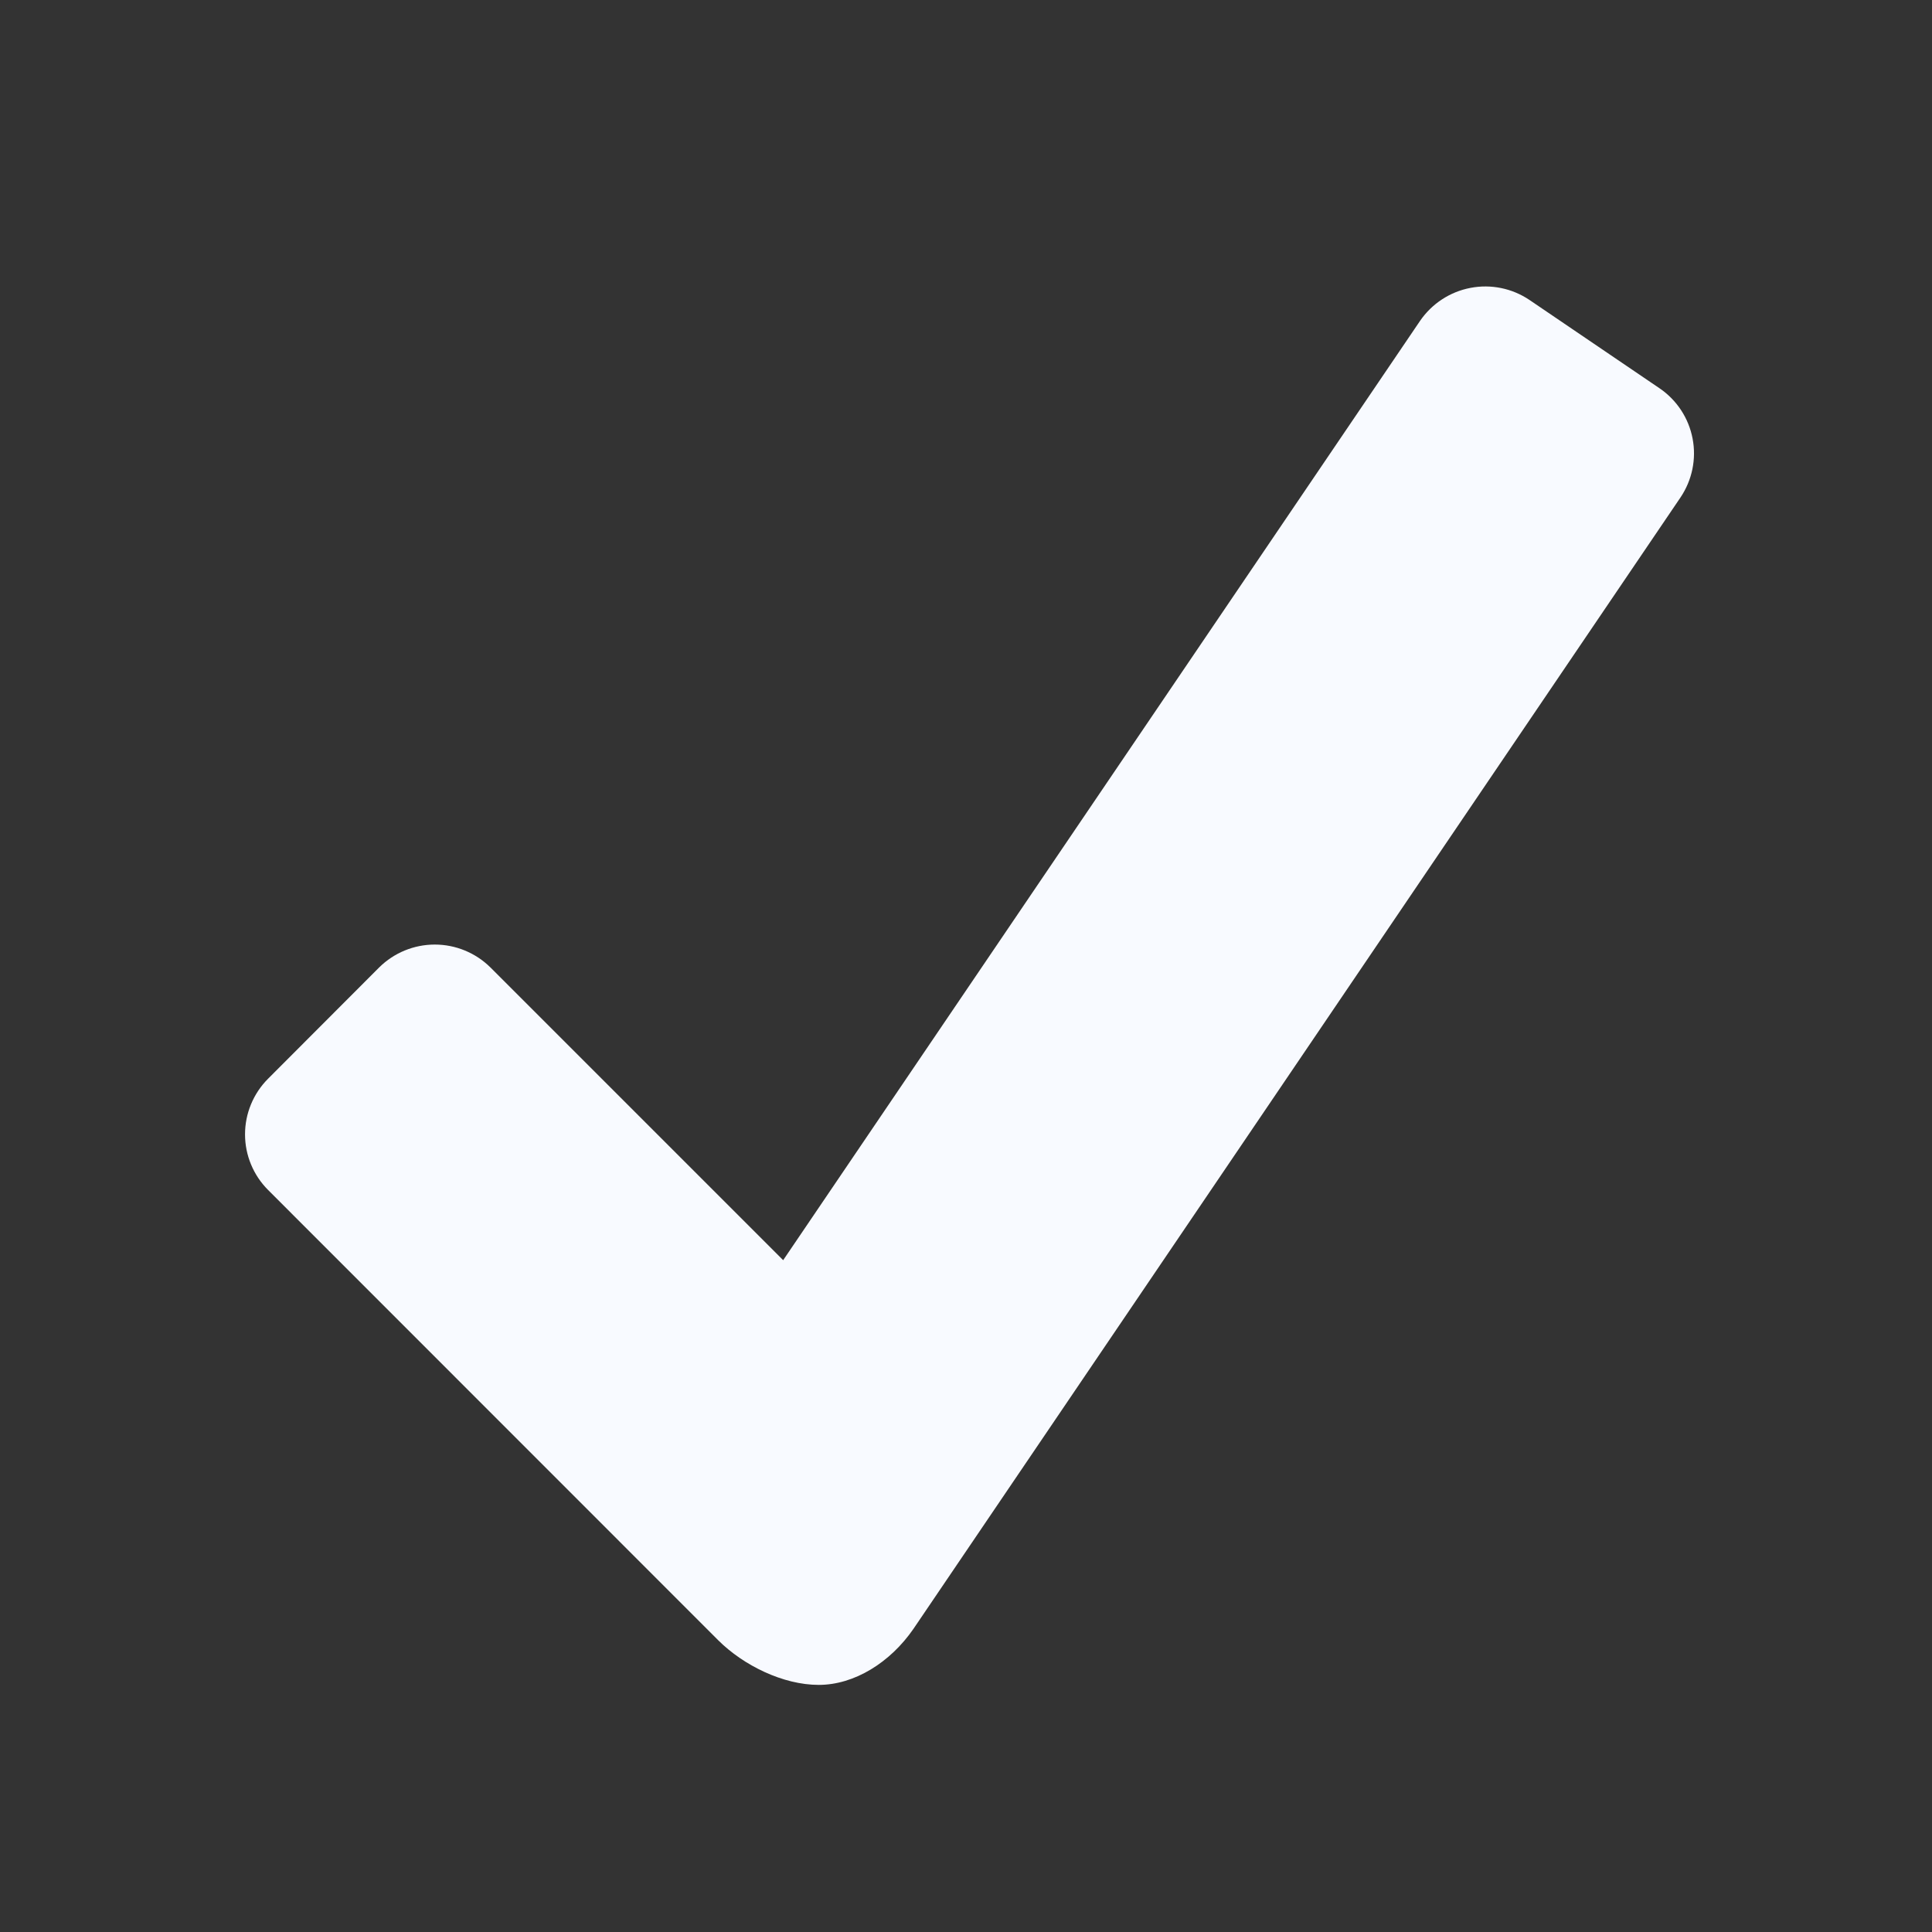 <svg width="41" height="41" viewBox="0 0 41 41" fill="none" xmlns="http://www.w3.org/2000/svg">
<rect x="0" y="0" width="41" height="41" fill="#333333" stroke="none"/>
<path d="M35.218 8.24L32.457 6.365C32.09 6.118 31.641 6.026 31.207 6.109C30.773 6.191 30.389 6.442 30.138 6.806L16.62 26.743L10.406 20.529C10.092 20.219 9.668 20.045 9.227 20.045C8.785 20.045 8.362 20.219 8.048 20.529L5.689 22.892C5.534 23.047 5.411 23.231 5.327 23.434C5.243 23.636 5.2 23.853 5.2 24.073C5.2 24.292 5.243 24.509 5.327 24.711C5.411 24.914 5.534 25.098 5.689 25.253L15.242 34.809C15.778 35.343 16.618 35.756 17.375 35.756C18.132 35.756 18.895 35.279 19.386 34.565L35.663 10.556C35.91 10.189 36.003 9.74 35.919 9.306C35.836 8.872 35.584 8.489 35.218 8.24Z" fill="#F8FAFF"/>
</svg>
